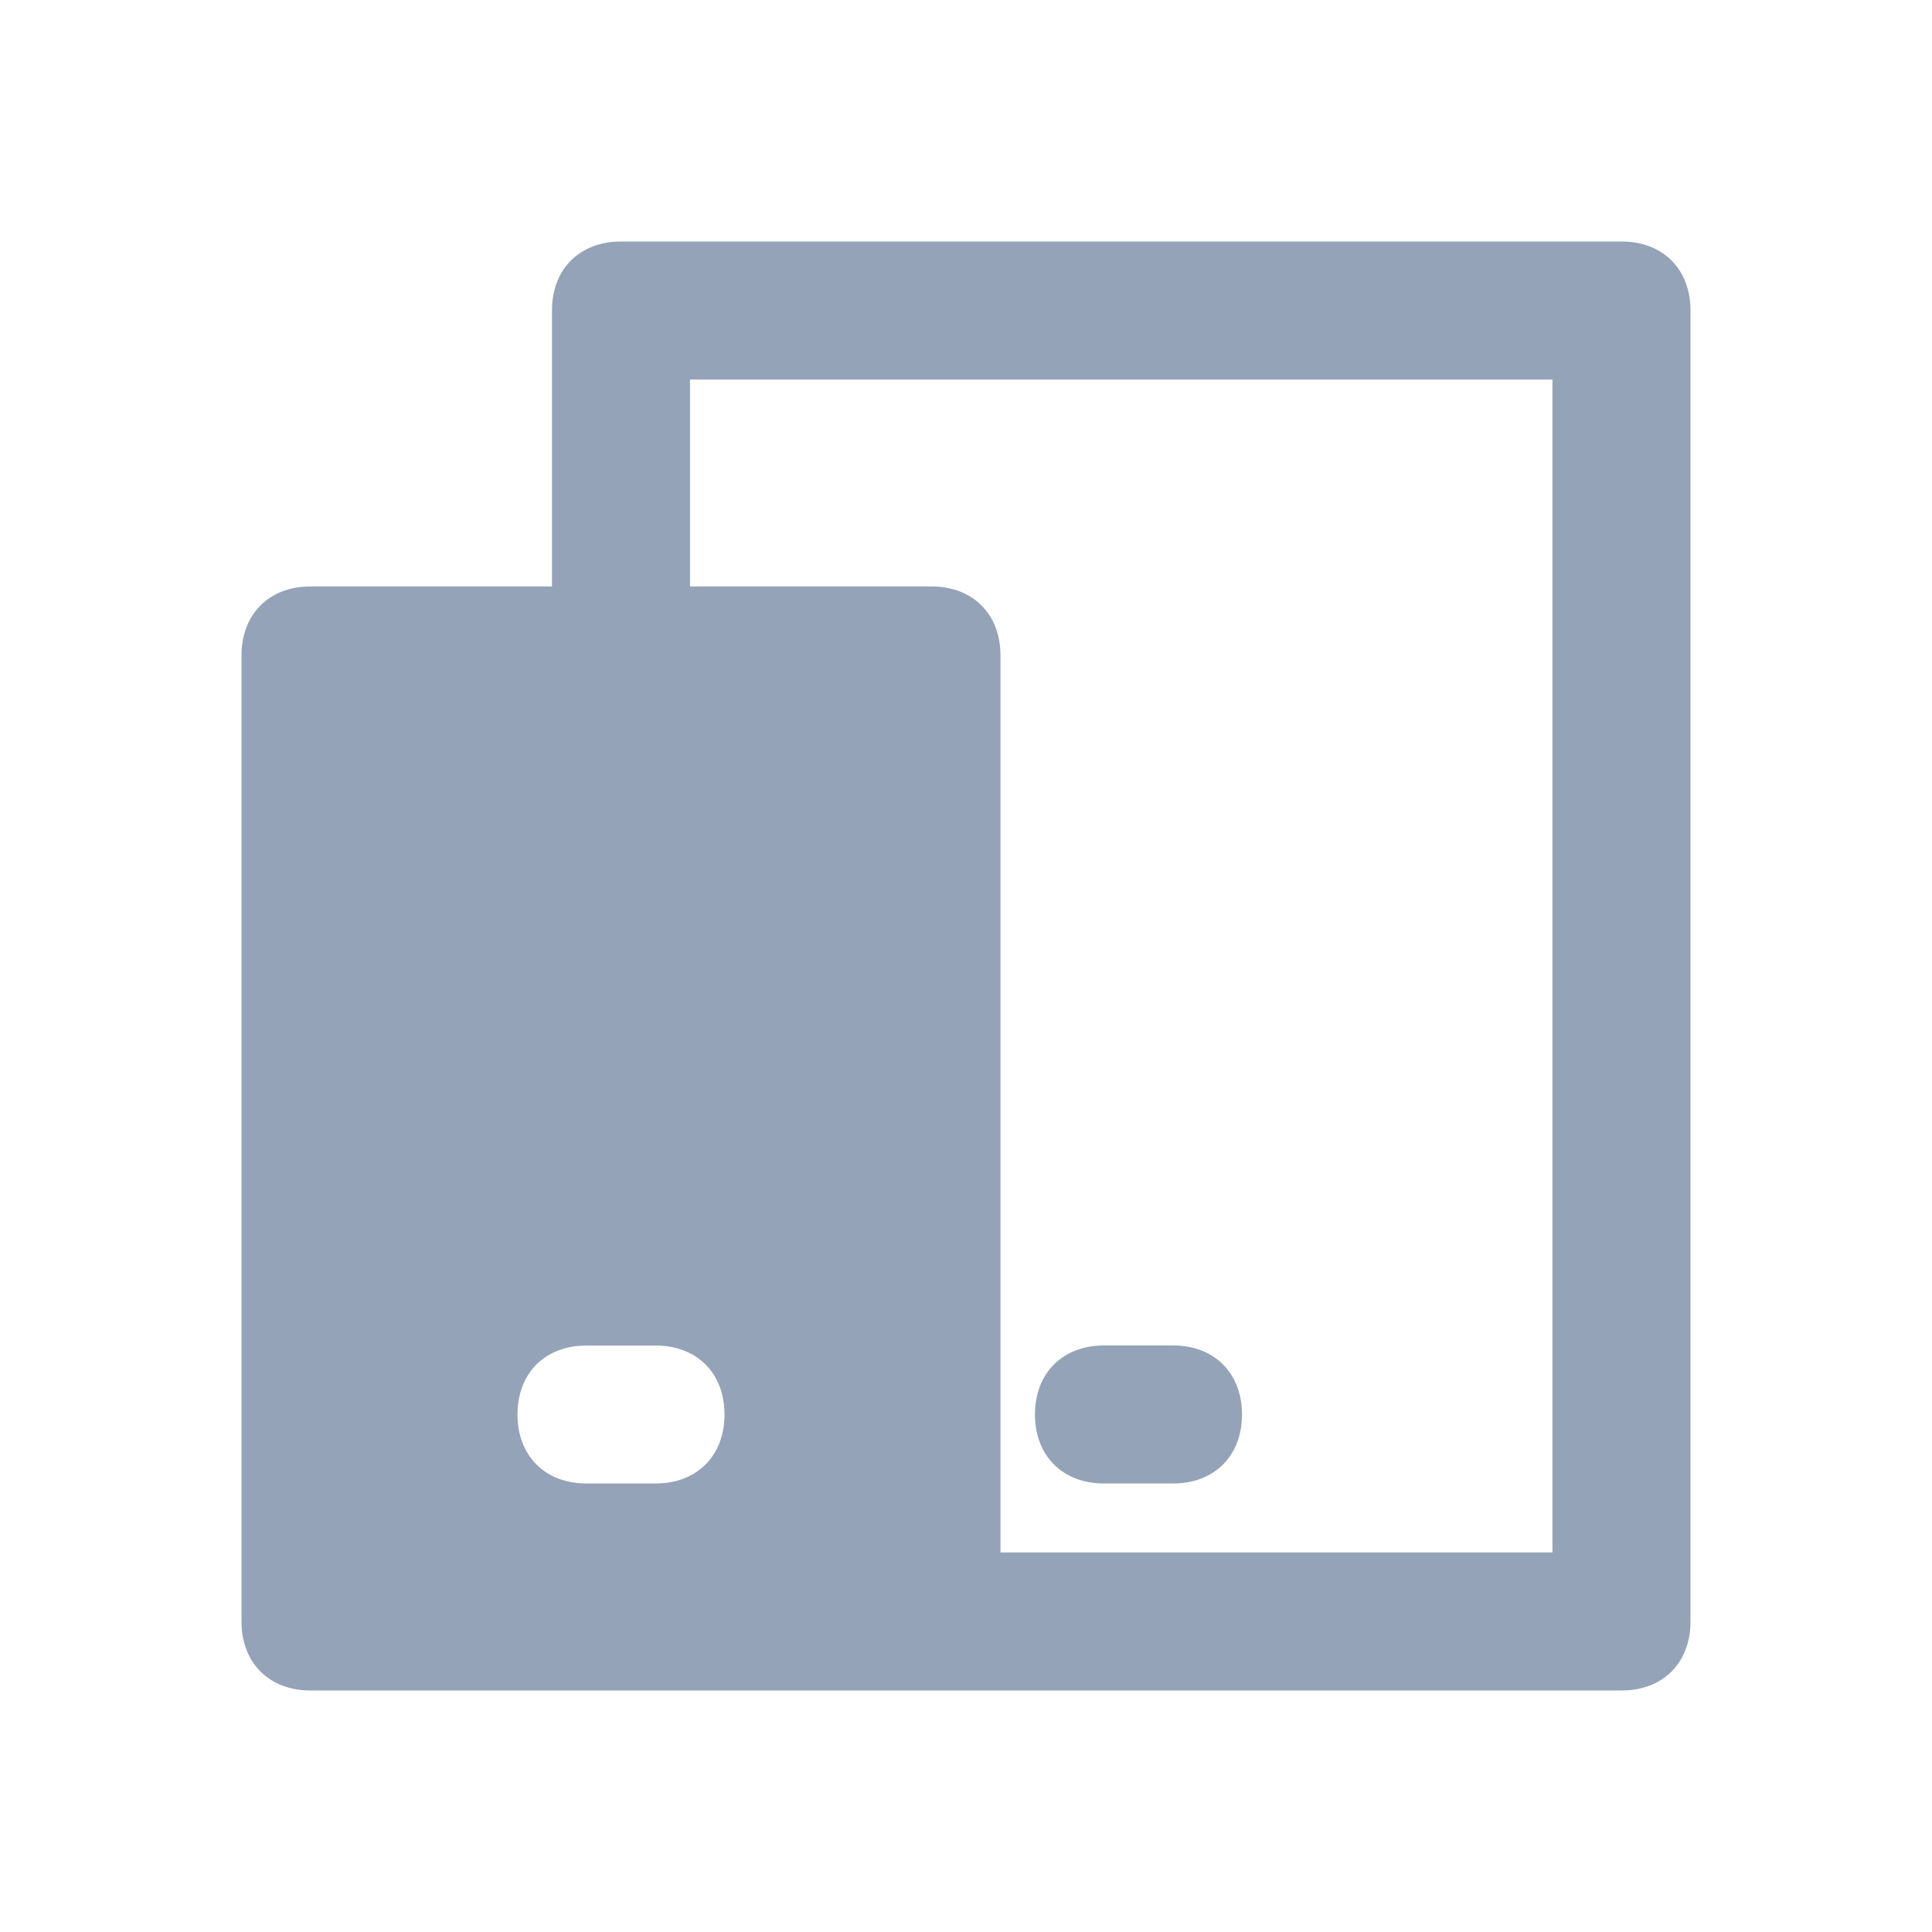 <svg width="20" height="20" viewBox="0 0 20 20" fill="none" xmlns="http://www.w3.org/2000/svg">
<path d="M16.786 2.5H6.429C6 2.5 5.714 2.786 5.714 3.214V6.071H3.214C2.786 6.071 2.5 6.357 2.5 6.786V16.786C2.5 17.214 2.786 17.5 3.214 17.5H9.643H16.786C17.214 17.5 17.5 17.214 17.5 16.786V3.214C17.5 2.786 17.214 2.5 16.786 2.5ZM6.786 15.357H6.071C5.643 15.357 5.357 15.071 5.357 14.643C5.357 14.214 5.643 13.929 6.071 13.929H6.786C7.214 13.929 7.5 14.214 7.5 14.643C7.5 15.071 7.214 15.357 6.786 15.357ZM16.071 16.071H10.357V6.786C10.357 6.357 10.071 6.071 9.643 6.071H7.143V3.929H16.071V16.071Z" fill="#94A3B8"/>
<path d="M11.429 15.357H12.143C12.571 15.357 12.857 15.071 12.857 14.643C12.857 14.214 12.571 13.928 12.143 13.928H11.429C11 13.928 10.714 14.214 10.714 14.643C10.714 15.071 11 15.357 11.429 15.357Z" fill="#94A3B8"/>
</svg>
